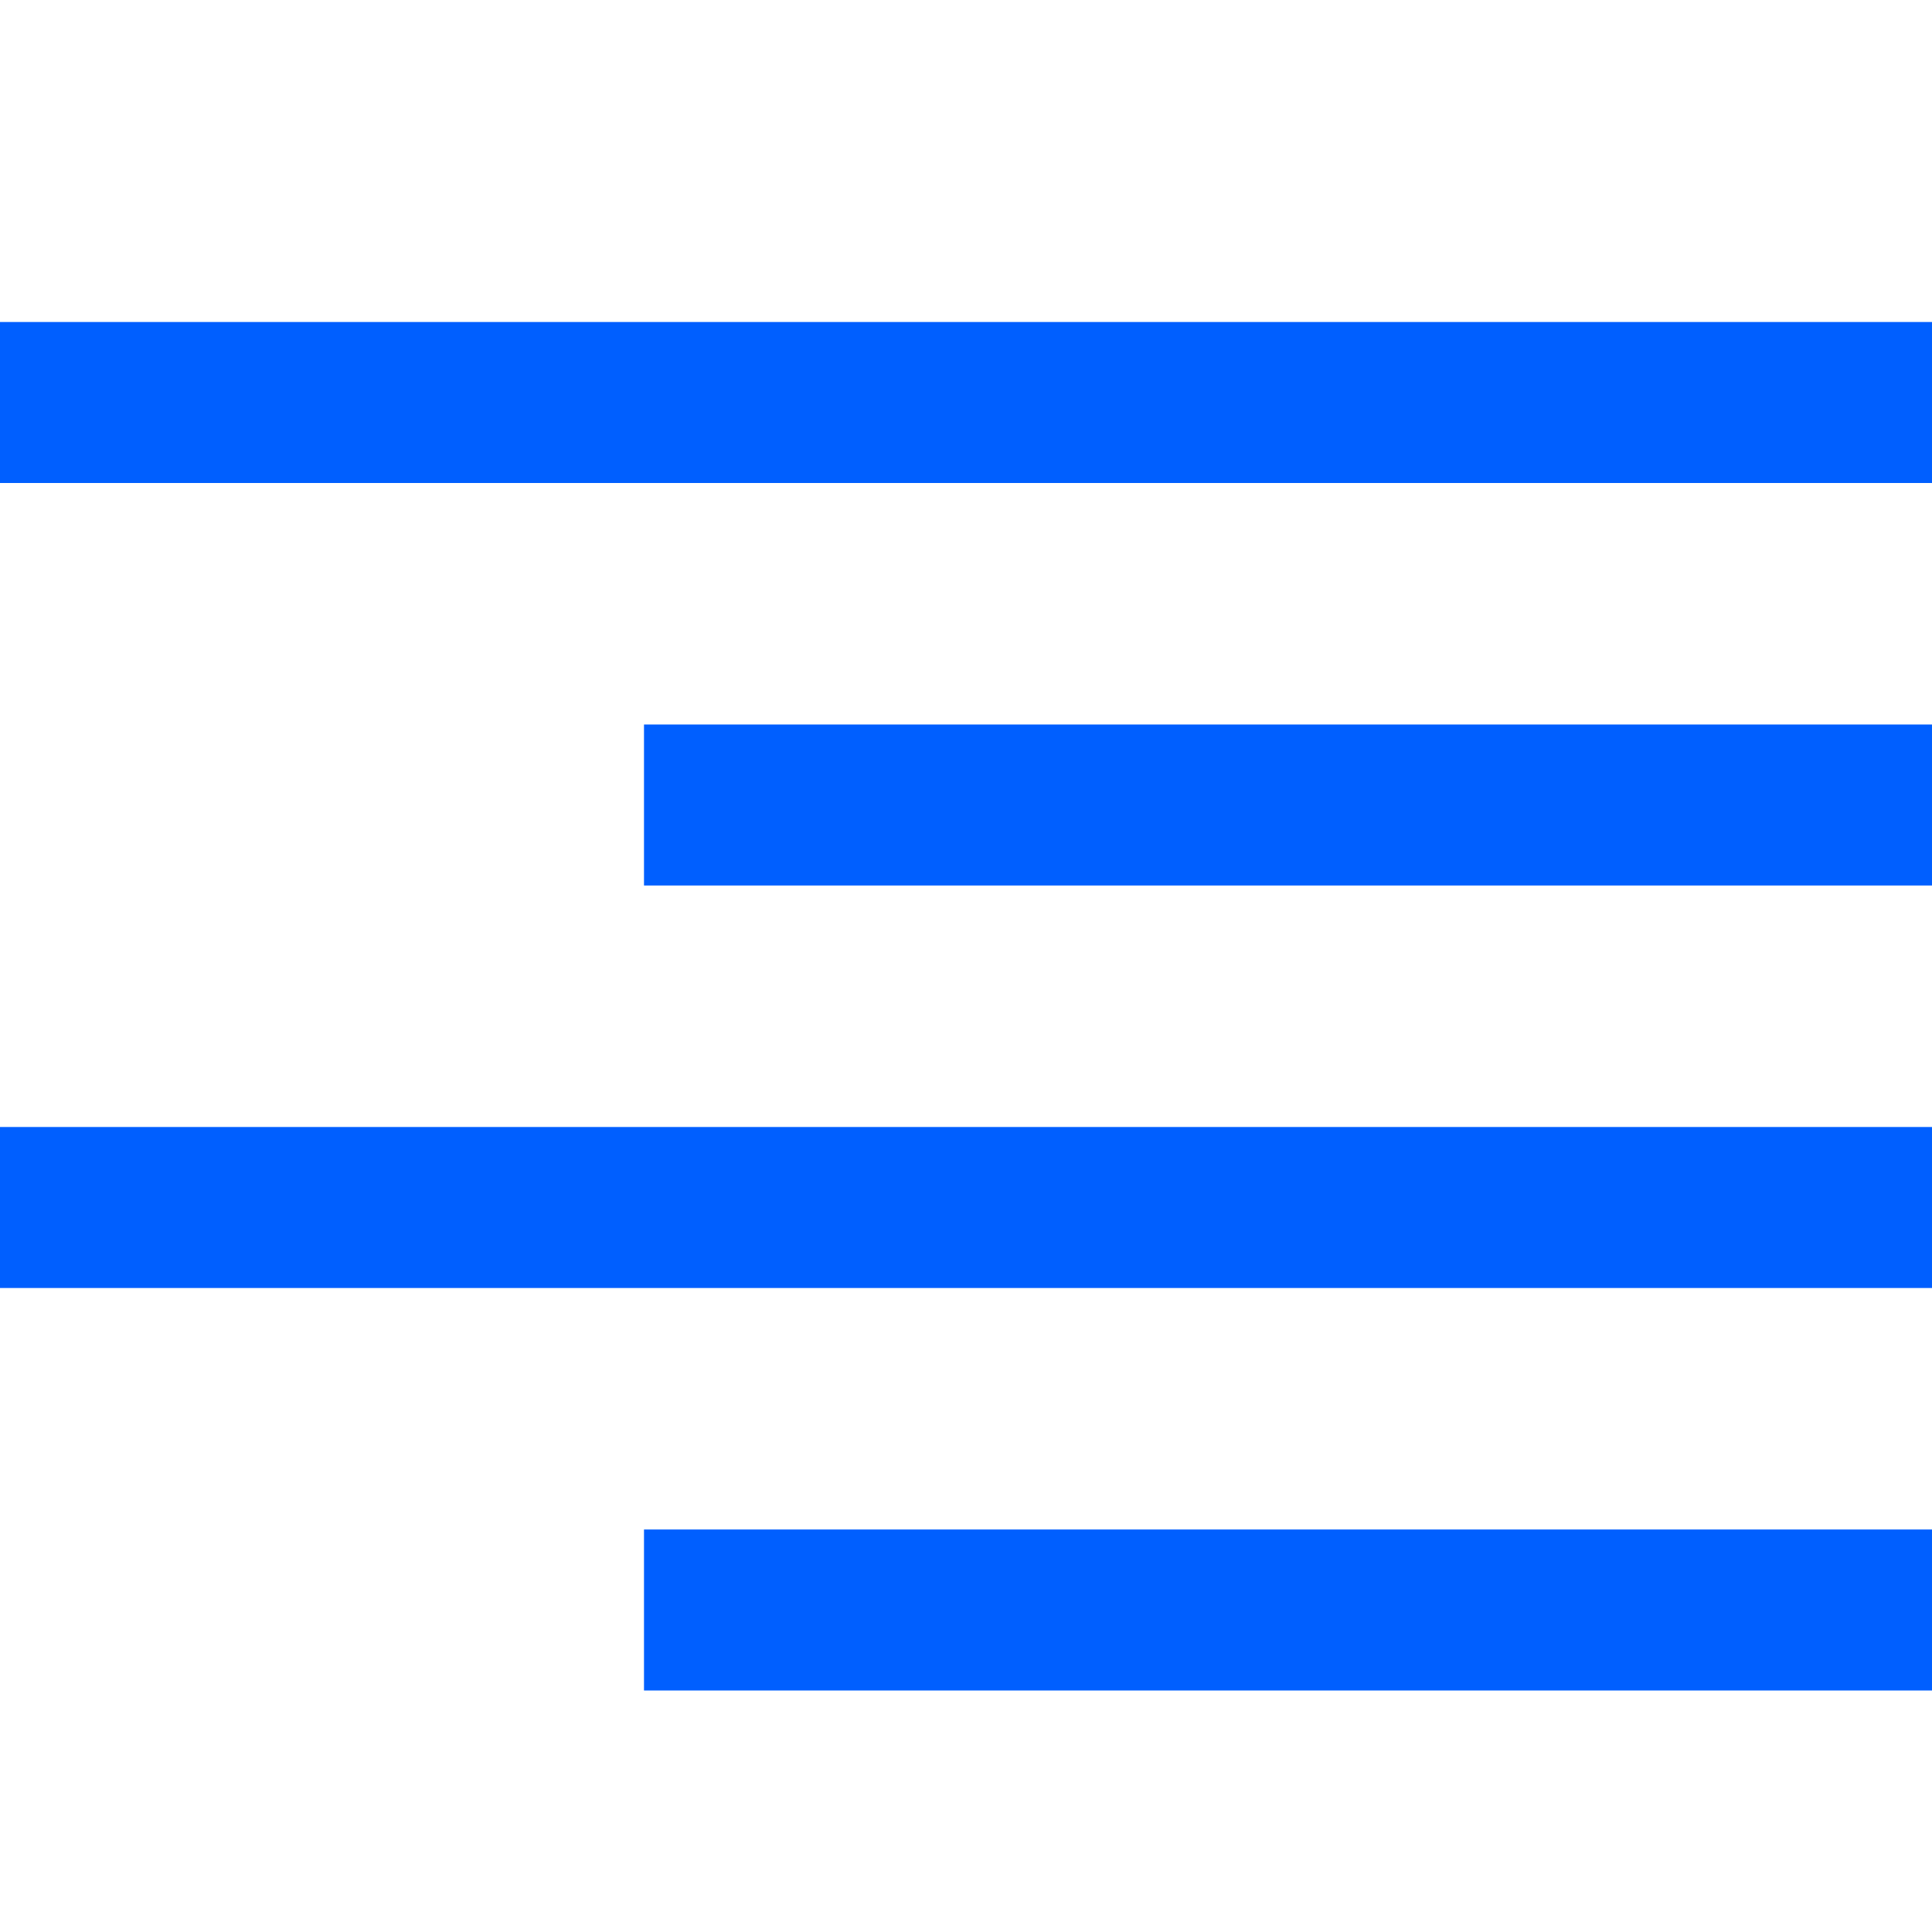<svg xmlns="http://www.w3.org/2000/svg" viewBox="0 0 24 24"><defs><style>.cls-1{fill:#005fff;}</style></defs><title>03 align right</title><g id="_01_align_center" data-name="01 align center"><rect class="cls-1" y="4" width="24" height="2"/><rect class="cls-1" x="8" y="9" width="16" height="2"/><rect class="cls-1" x="8" y="19" width="16" height="2"/><rect class="cls-1" y="14" width="24" height="2"/></g></svg>